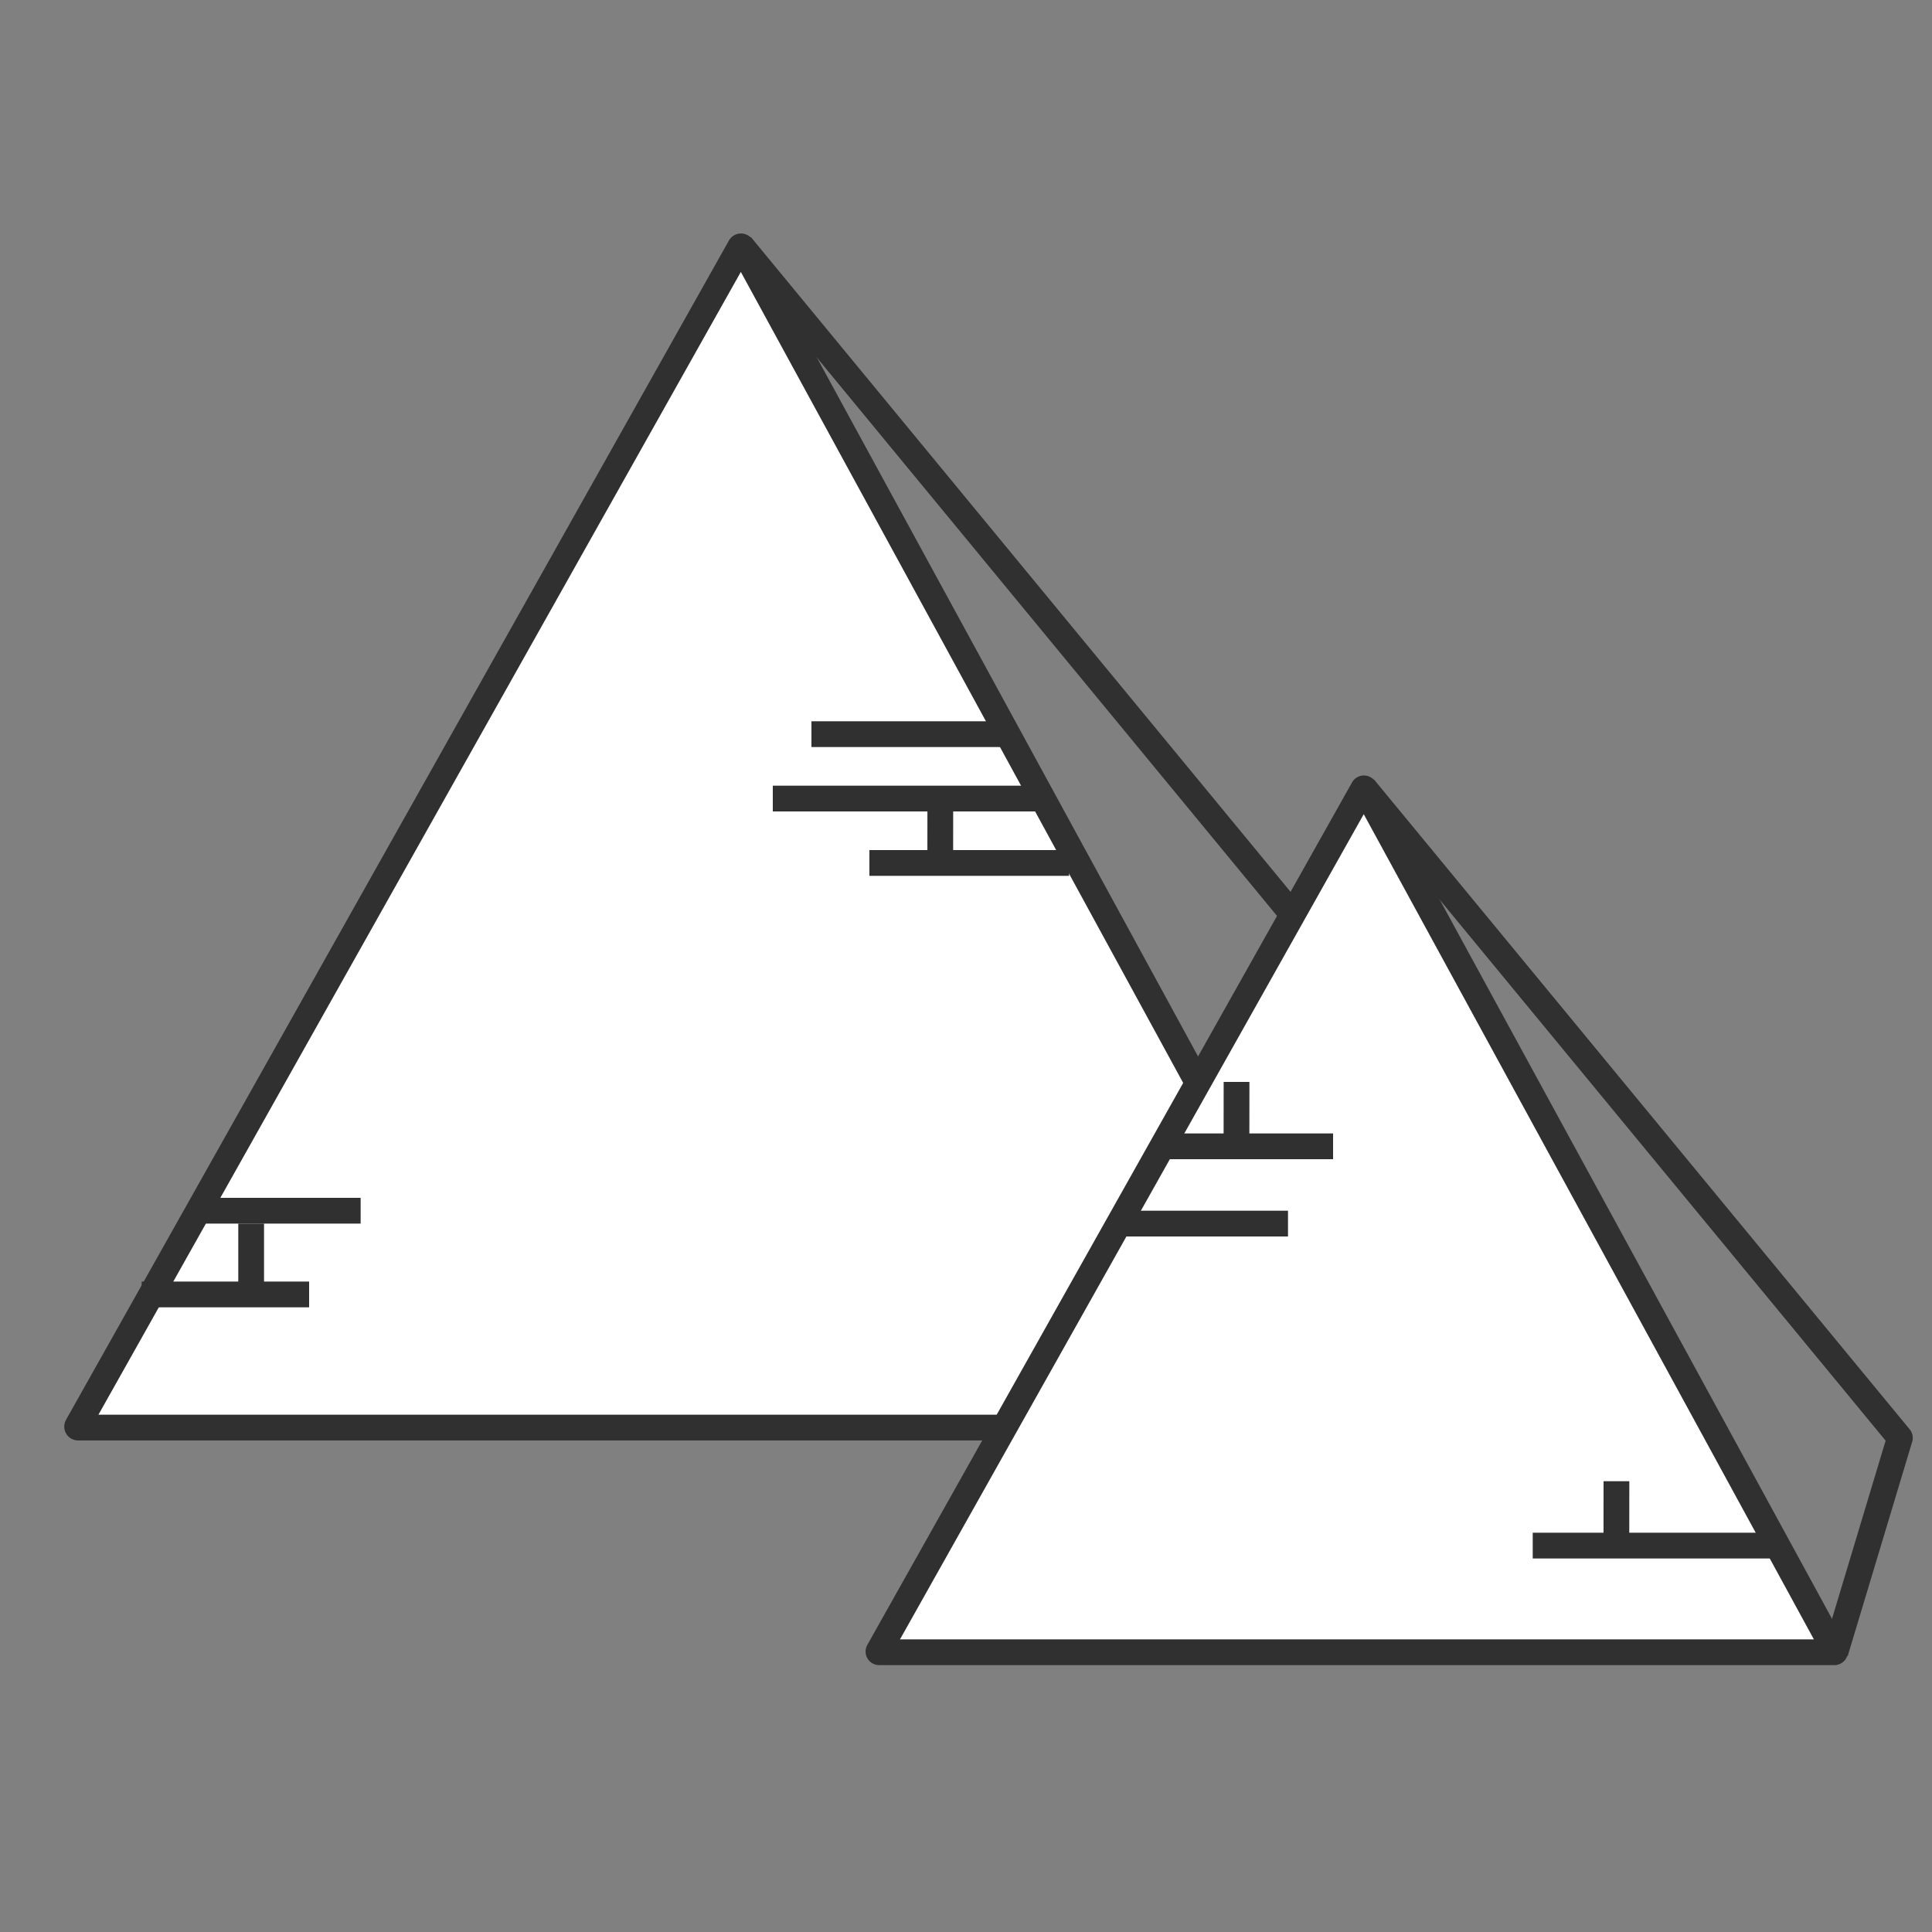 <svg xmlns="http://www.w3.org/2000/svg" viewBox="0 0 300 300"><rect x="0" y="0" width="300" height="300" fill="#808080" stroke="none"/><defs><style>.cls-1{fill:#fff;}.cls-1,.cls-2{stroke:#303031;stroke-miterlimit:10;stroke-width:4px;}.cls-2{fill:none;}</style></defs><title>pyramids</title><g id="Layer_3" data-name="Layer 3"><path class="cls-1" d="M114.93,38.33,12,221.44a.15.15,0,0,0,.13.23H214.94a.15.15,0,0,0,.13-.22L115.19,38.33A.15.15,0,0,0,114.93,38.33Z"/><path class="cls-2" d="M115.06,38.09l113.74,138a.17.17,0,0,1,0,.14l-13.64,45.44"/><path class="cls-1" d="M211.69,122.47,136.42,256.4a.11.11,0,0,0,.1.16H284.84a.11.11,0,0,0,.1-.16L211.88,122.47A.11.11,0,0,0,211.69,122.47Z"/><path class="cls-2" d="M211.79,122.29,295,223.23a.1.1,0,0,1,0,.1l-10,33.23"/></g><g id="Layer_5" data-name="Layer 5"><line class="cls-2" x1="22" y1="201" x2="48" y2="201"/><line class="cls-2" x1="30" y1="188" x2="56" y2="188"/><line class="cls-2" x1="181" y1="178" x2="207" y2="178"/><line class="cls-2" x1="174" y1="190" x2="200" y2="190"/><line class="cls-2" x1="238" y1="240" x2="275" y2="240"/><line class="cls-2" x1="120" y1="124" x2="161" y2="124"/><line class="cls-2" x1="135" y1="134" x2="166" y2="134"/><line class="cls-2" x1="39" y1="190" x2="39" y2="201"/><line class="cls-2" x1="250.99" y1="240" x2="251" y2="230"/><line class="cls-2" x1="126" y1="114" x2="157" y2="114"/><line class="cls-2" x1="192" y1="178" x2="192.01" y2="168"/><line class="cls-2" x1="146" y1="135" x2="146.01" y2="125"/></g></svg>